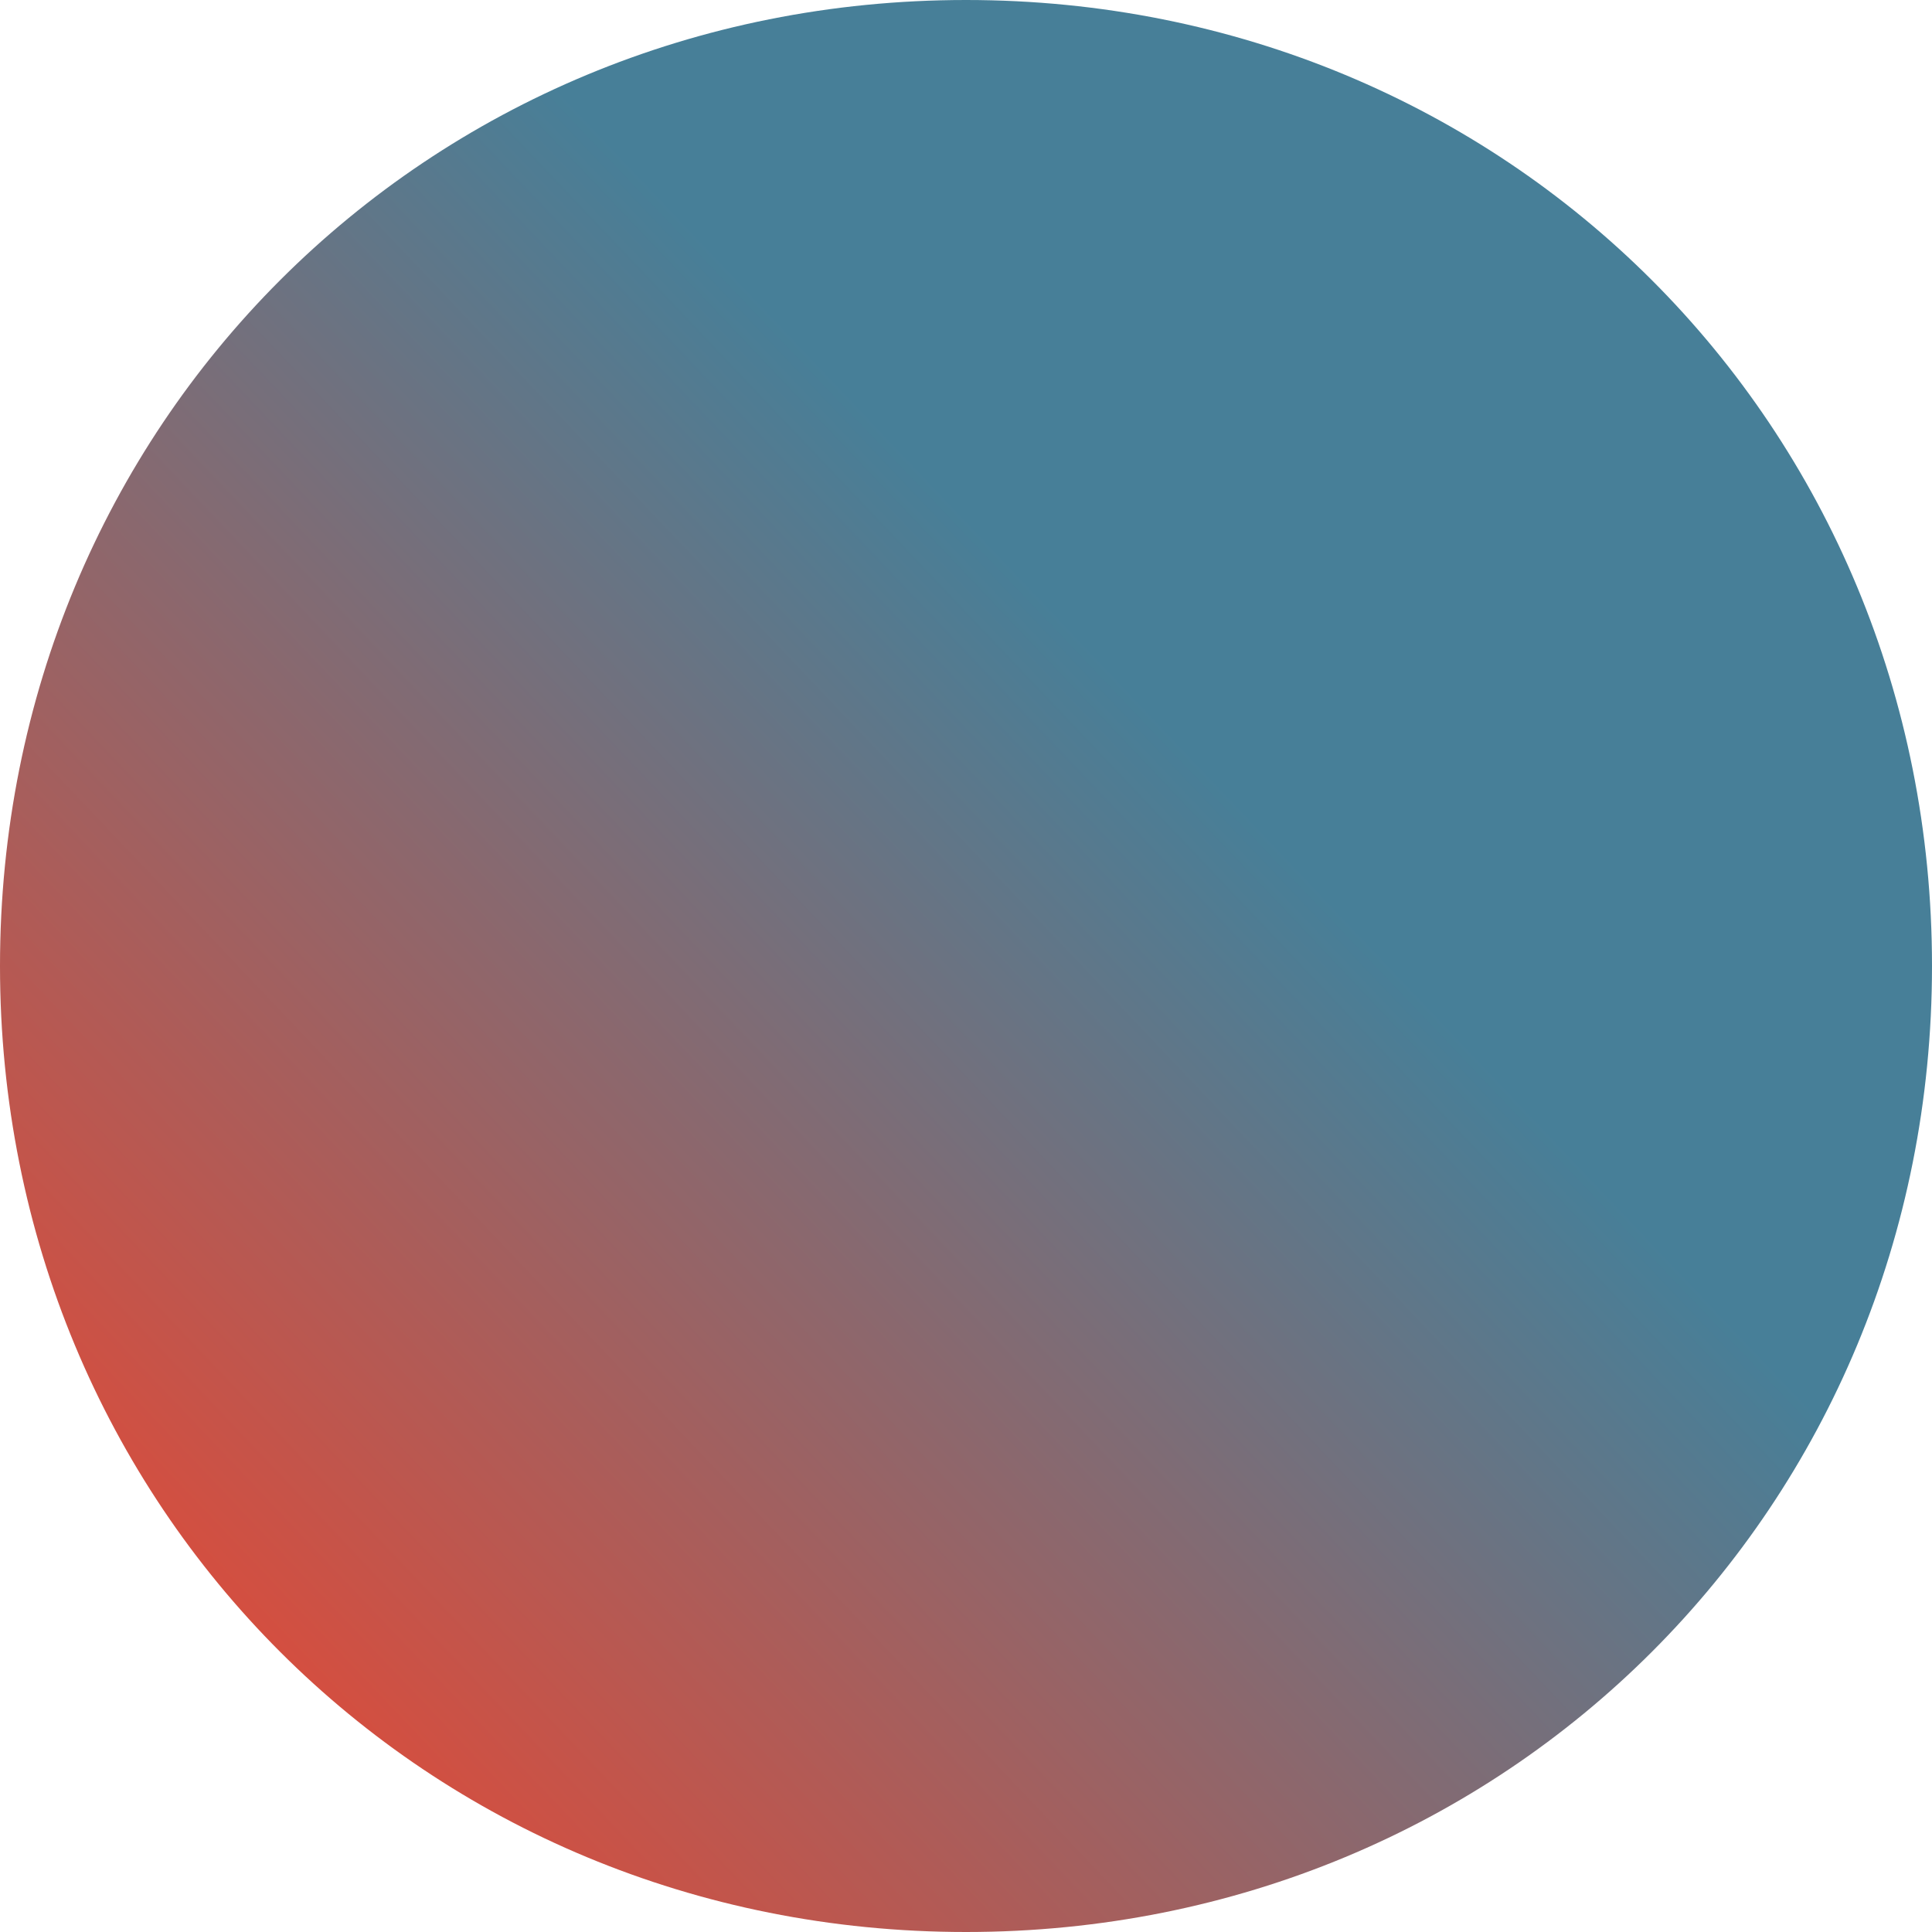 ﻿<?xml version="1.0" encoding="utf-8"?>
<svg version="1.1" xmlns:xlink="http://www.w3.org/1999/xlink" width="19px" height="19px" xmlns="http://www.w3.org/2000/svg">
  <defs>
    <linearGradient gradientUnits="userSpaceOnUse" x1="11.95" y1="7.65" x2="3.375077994860476E-14" y2="19" id="LinearGradient5572">
      <stop id="Stop5573" stop-color="#477f98" offset="0" />
      <stop id="Stop5574" stop-color="#ff4025" offset="1" />
    </linearGradient>
    <pattern id="BGPattern" patternUnits="userSpaceOnUse" alignment="0 0" imageRepeat="None" />
    <mask fill="white" id="Clip5575">
      <path d="M 9.5 19  C 4.18 19  0 14.82  0 9.5  C 0 4.18  4.18 0  9.5 0  C 14.82 0  19 4.18  19 9.5  C 19 14.82  14.82 19  9.5 19  Z " fill-rule="evenodd" />
    </mask>
  </defs>
  <g transform="matrix(1 0 0 1 -155 -29 )">
    <path d="M 9.5 19  C 4.18 19  0 14.82  0 9.5  C 0 4.18  4.18 0  9.5 0  C 14.82 0  19 4.18  19 9.5  C 19 14.82  14.82 19  9.5 19  Z " fill-rule="nonzero" fill="url(#LinearGradient5572)" stroke="none" transform="matrix(1 0 0 1 155 29 )" class="fill" />
    <path d="M 9.5 19  C 4.18 19  0 14.82  0 9.5  C 0 4.18  4.18 0  9.5 0  C 14.82 0  19 4.18  19 9.5  C 19 14.82  14.82 19  9.5 19  Z " stroke-width="0" stroke-dasharray="0" stroke="rgba(121, 121, 121, 1)" fill="none" transform="matrix(1 0 0 1 155 29 )" class="stroke" mask="url(#Clip5575)" />
  </g>
</svg>